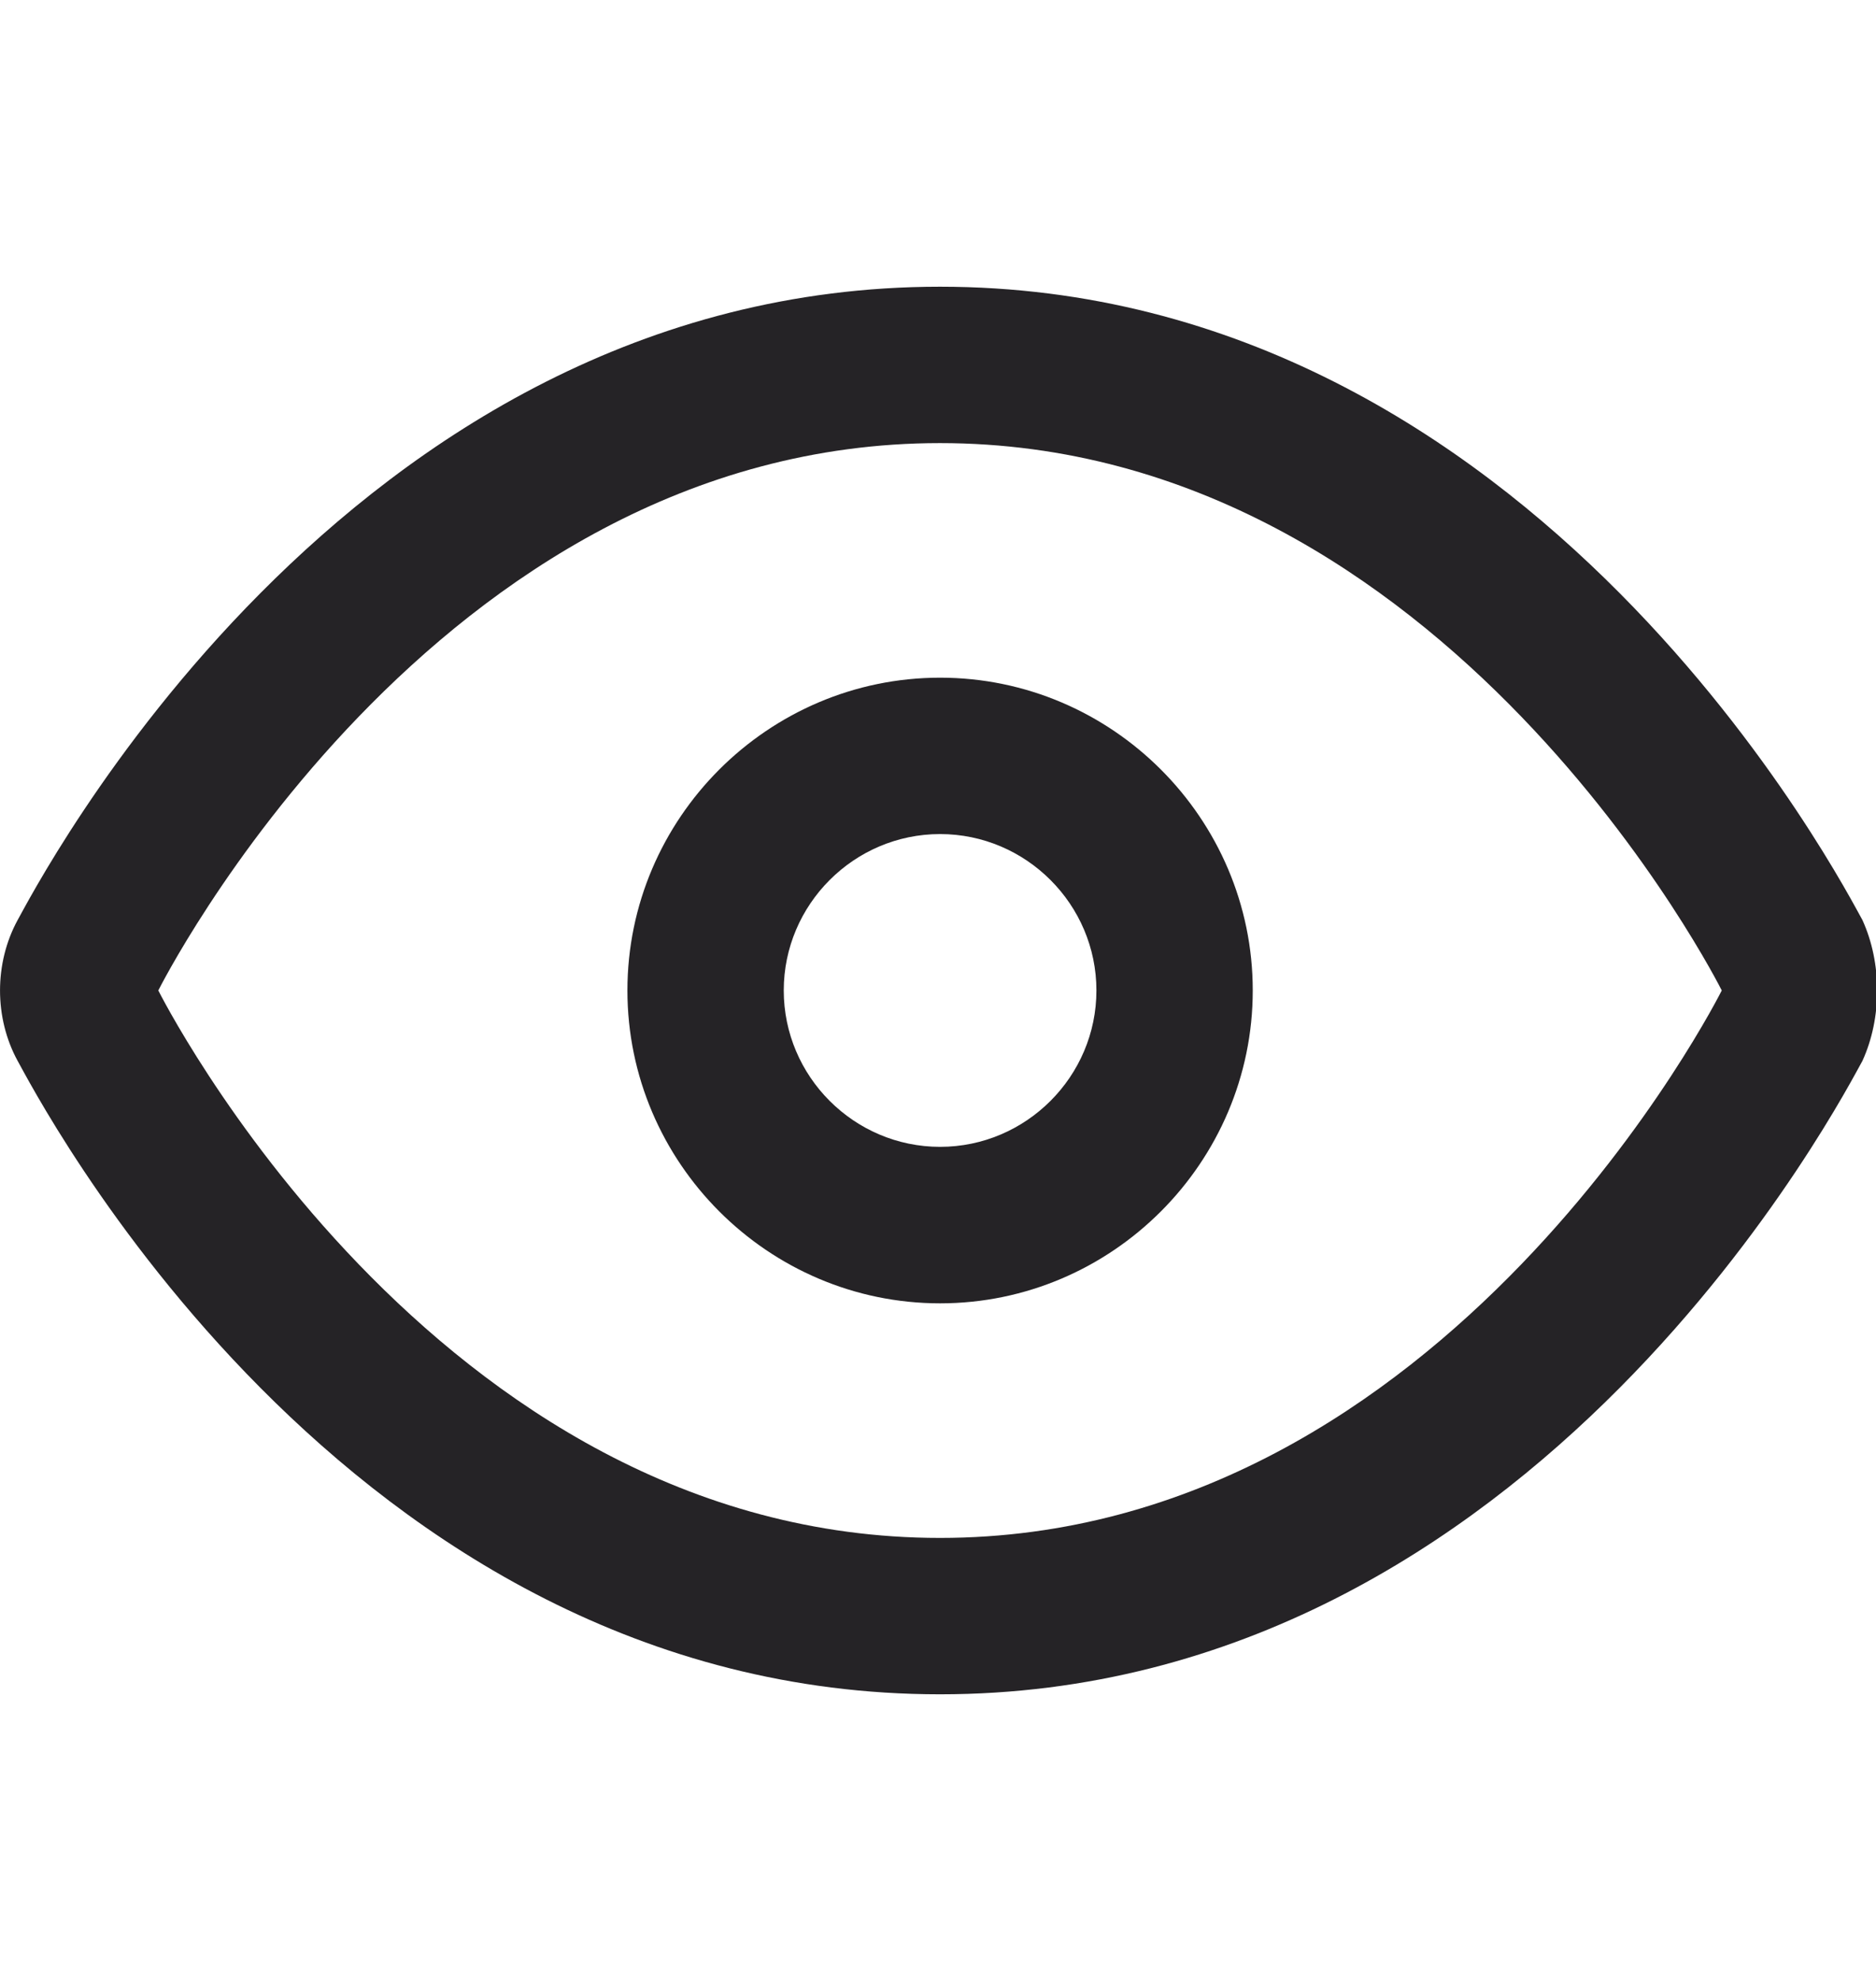 <svg width="18" height="19" viewBox="0 0 18 19" fill="none" xmlns="http://www.w3.org/2000/svg">
<g clip-path="url(#clip0_1010_1404)">
<path d="M17.87 8.825C17.72 8.562 14.758 2.75 9.019 2.75C3.282 2.75 0.319 8.562 0.169 8.825C-0.056 9.238 -0.056 9.763 0.169 10.175C0.319 10.438 3.282 16.251 9.019 16.251C14.758 16.251 17.72 10.438 17.87 10.175C18.058 9.763 18.058 9.238 17.87 8.825ZM9.019 14.751C4.144 14.751 1.519 9.5 1.519 9.5C1.519 9.5 4.144 4.25 9.019 4.25C13.895 4.25 16.52 9.5 16.52 9.5C16.52 9.5 13.895 14.751 9.019 14.751Z" fill="#252326"/>
<path d="M9.02 6.5C7.37 6.5 6.02 7.85 6.02 9.5C6.02 11.15 7.37 12.501 9.02 12.501C10.67 12.501 12.02 11.15 12.02 9.5C12.02 7.85 10.67 6.5 9.02 6.5ZM9.02 11C8.195 11 7.52 10.325 7.52 9.5C7.52 8.675 8.195 8 9.02 8C9.845 8 10.52 8.675 10.52 9.5C10.52 10.325 9.845 11 9.02 11Z" fill="#252326"/>
</g>
<defs>
<clipPath id="clip0_1010_1404">
<rect width="18" height="18" fill="white" transform="translate(0 0.5)"/>
</clipPath>
</defs>
</svg>

